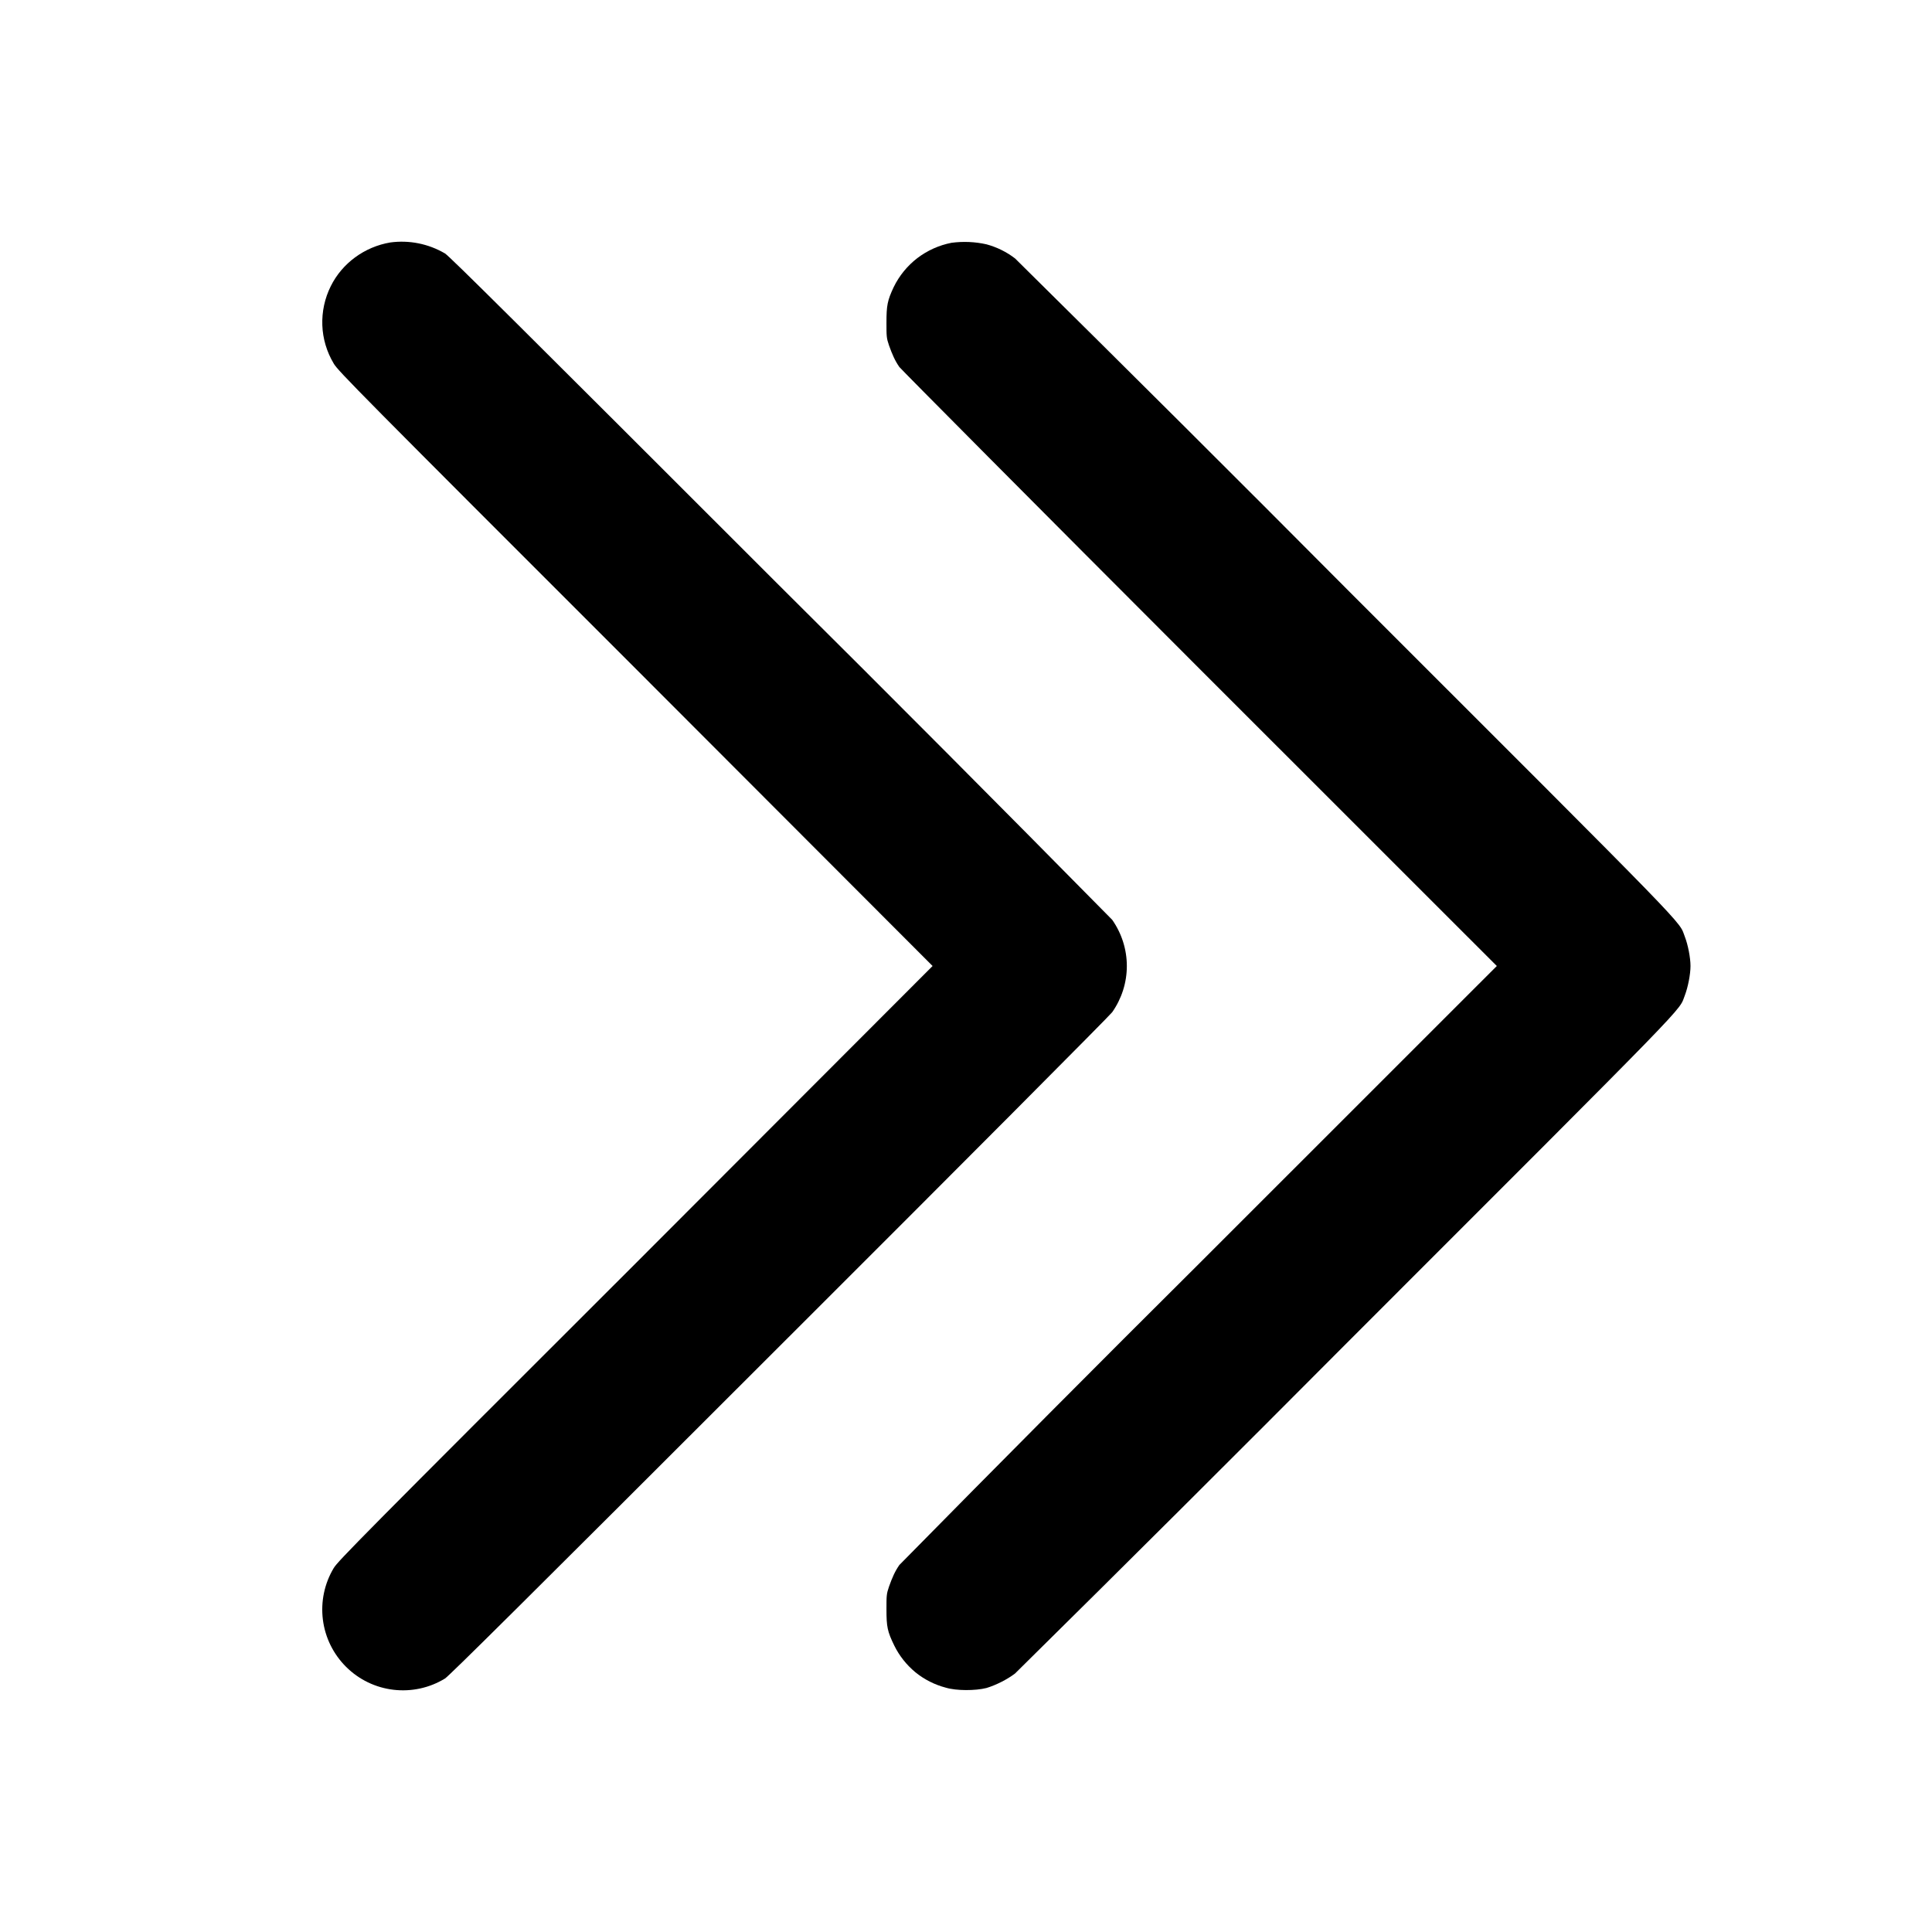 <svg width="24" height="24" viewBox="0 0 24 24" fill="none" xmlns="http://www.w3.org/2000/svg">
<path d="M4.848 3.012C4.528 3.066 4.25 3.27 4.109 3.555C4.034 3.705 3.998 3.872 4.004 4.04C4.01 4.207 4.059 4.371 4.145 4.515C4.195 4.605 4.48 4.891 7.895 8.305L11.585 12L7.895 15.695C4.48 19.105 4.195 19.395 4.145 19.48C4.03 19.672 3.983 19.898 4.011 20.12C4.039 20.343 4.141 20.549 4.3 20.707C4.459 20.865 4.666 20.965 4.889 20.991C5.112 21.017 5.337 20.968 5.528 20.851C5.582 20.816 6.48 19.926 9.684 16.723C11.934 14.477 13.793 12.609 13.816 12.574C13.934 12.406 13.998 12.206 13.998 12C13.998 11.795 13.934 11.594 13.816 11.426C12.446 10.036 11.069 8.653 9.684 7.277C6.48 4.074 5.582 3.18 5.527 3.148C5.322 3.028 5.083 2.98 4.848 3.012Z" fill="currentColor"/>
<path d="M11.82 3.016C11.666 3.046 11.521 3.111 11.396 3.206C11.271 3.302 11.171 3.425 11.102 3.566C11.023 3.734 11.012 3.796 11.012 4.008C11.012 4.176 11.012 4.199 11.043 4.289C11.082 4.399 11.117 4.48 11.172 4.559C11.192 4.586 12.867 6.273 14.898 8.305L18.594 12L14.898 15.695C13.649 16.937 12.407 18.186 11.172 19.441C11.117 19.52 11.082 19.601 11.043 19.711C11.012 19.801 11.012 19.824 11.012 19.992C11.012 20.207 11.023 20.266 11.109 20.442C11.172 20.57 11.262 20.683 11.372 20.774C11.483 20.864 11.612 20.929 11.75 20.965C11.879 21.004 12.117 21.004 12.254 20.969C12.371 20.934 12.512 20.863 12.609 20.789C13.989 19.427 15.362 18.058 16.73 16.684C21.102 12.312 20.848 12.574 20.93 12.364C20.969 12.262 21 12.102 21 12C21 11.898 20.969 11.738 20.93 11.637C20.848 11.426 21.102 11.687 16.73 7.317C15.363 5.942 13.989 4.574 12.61 3.211C12.504 3.129 12.383 3.07 12.254 3.035C12.112 3.003 11.965 2.997 11.82 3.016Z" fill="currentColor"/>
</svg>
